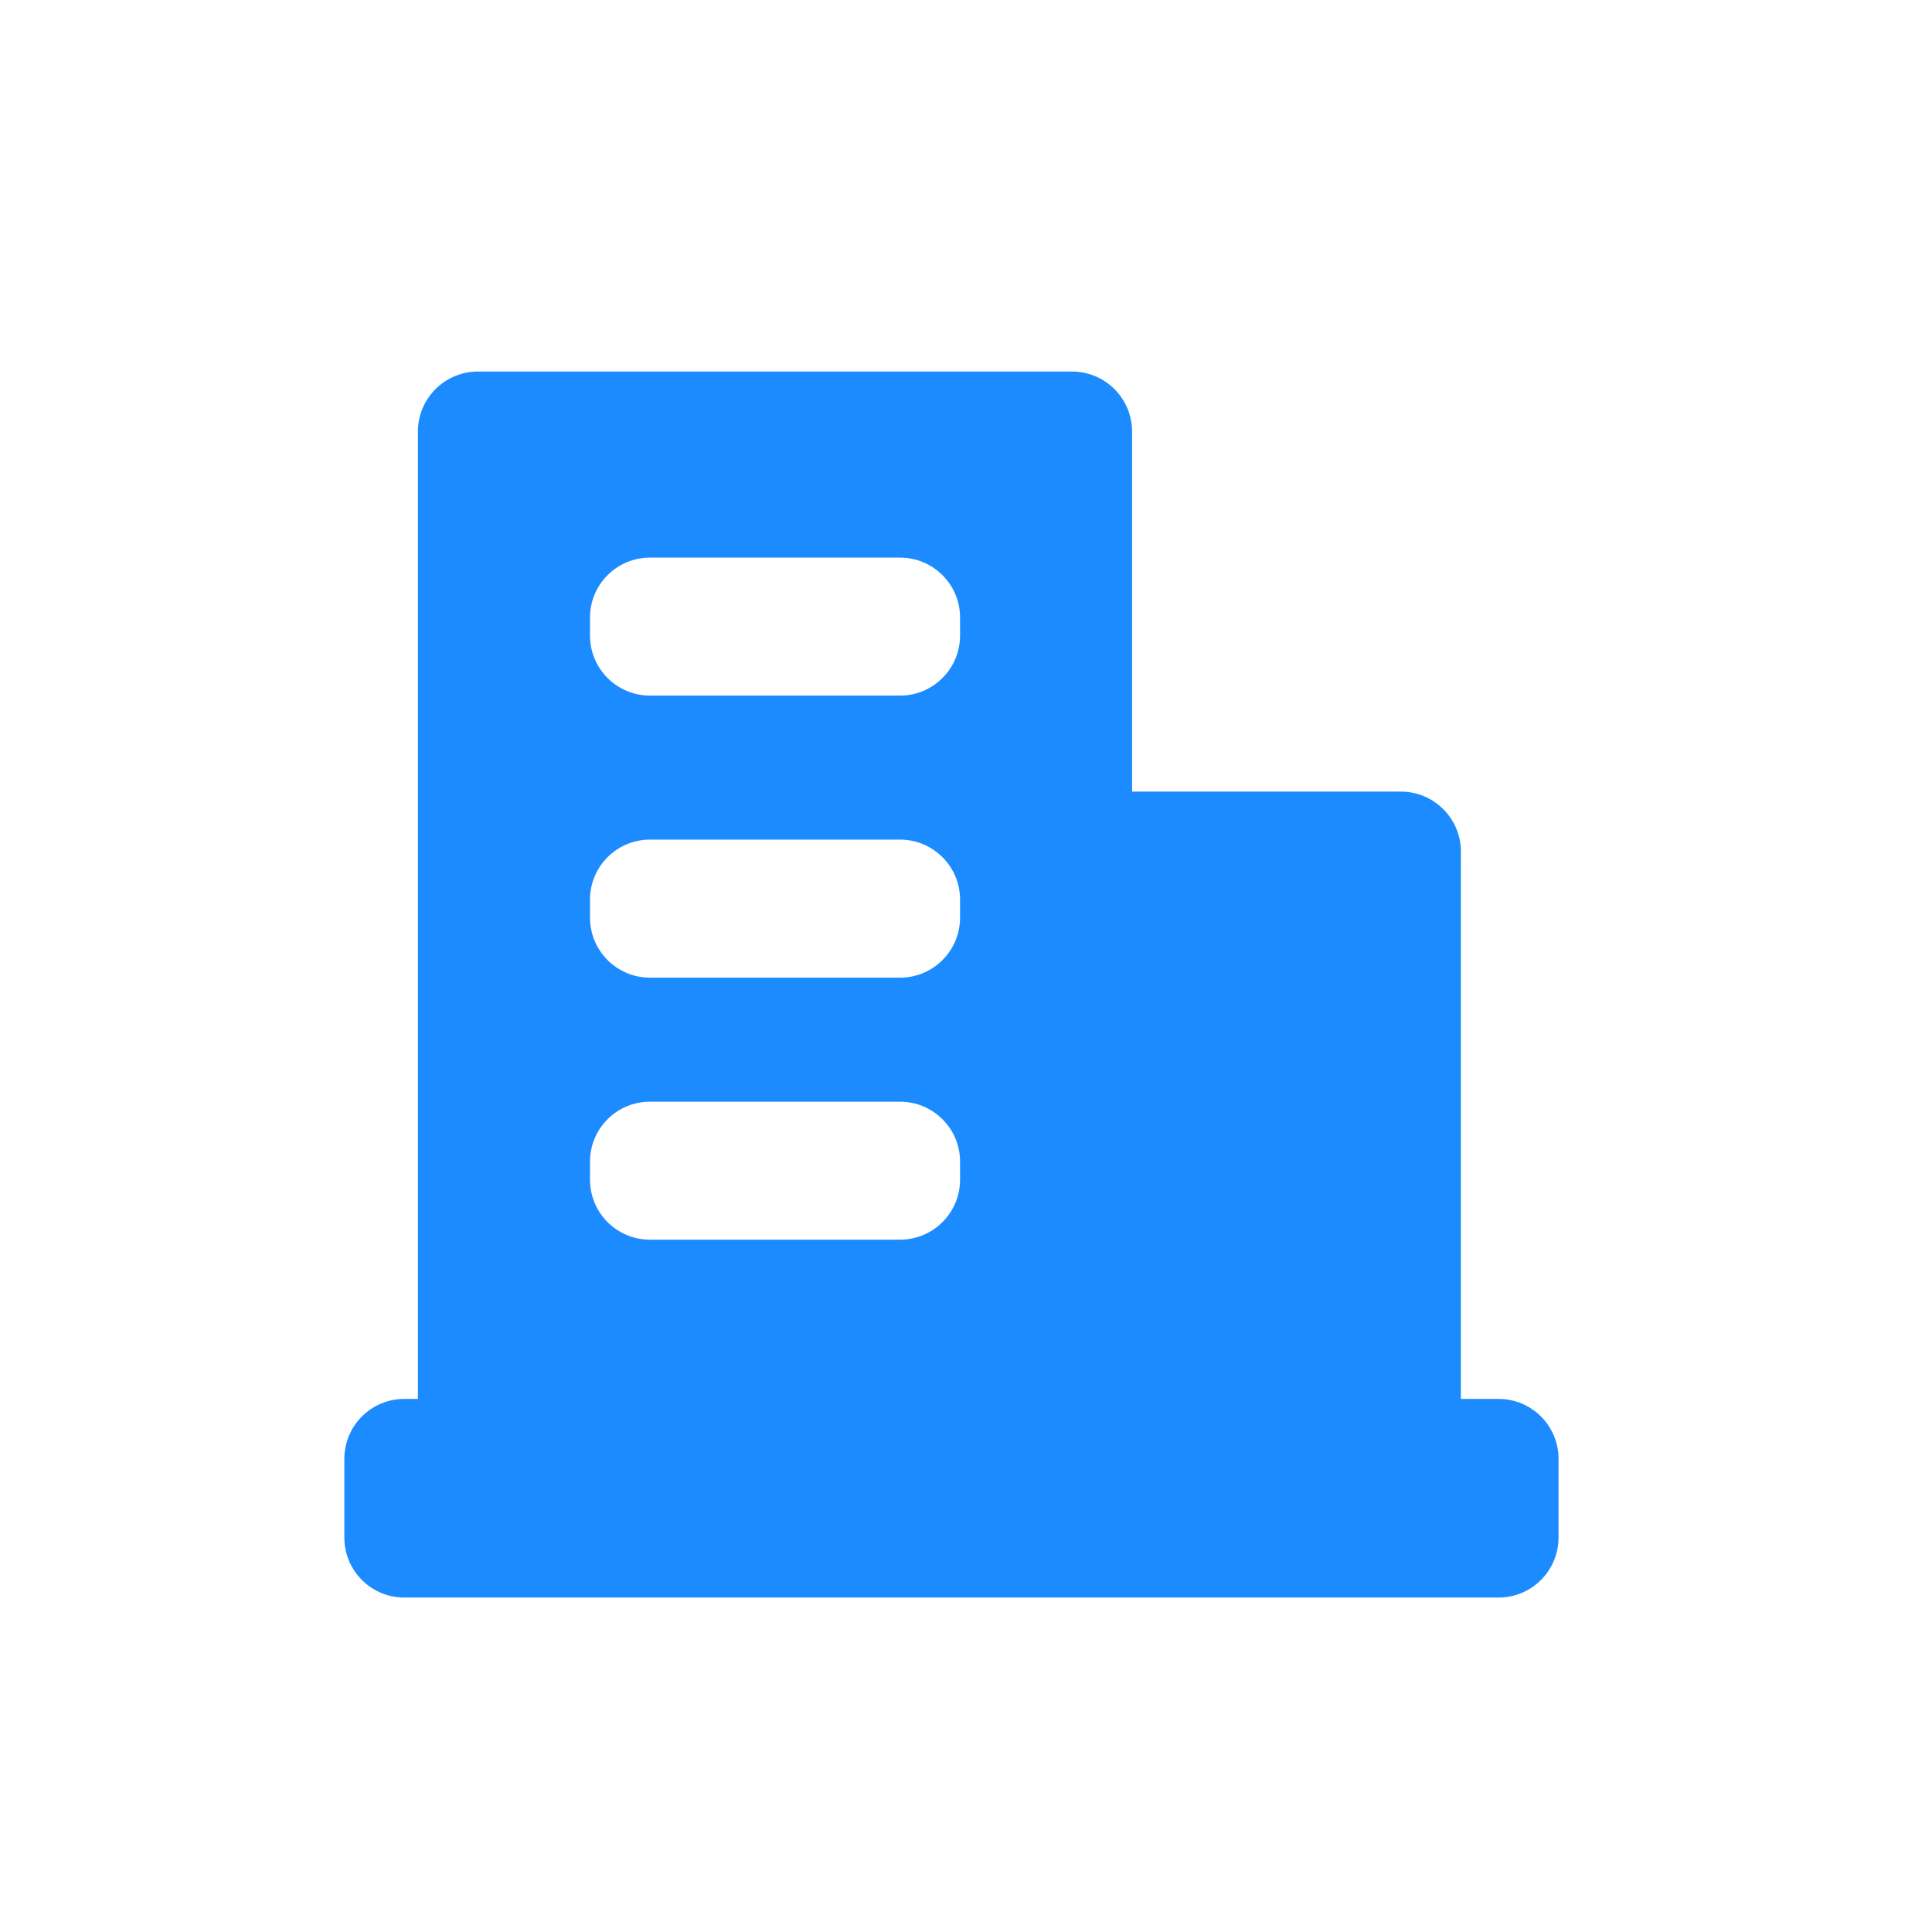 <?xml version="1.0" encoding="UTF-8"?>
<svg width="26px" height="26px" viewBox="0 0 26 26" version="1.1" xmlns="http://www.w3.org/2000/svg" xmlns:xlink="http://www.w3.org/1999/xlink">
    <title>编组 30</title>
    <g id="页面-1" stroke="none" stroke-width="1" fill="none" fill-rule="evenodd">
        <g id="医生端" transform="translate(-175, -663)" fill-rule="nonzero">
            <g id="编组-35备份-4" transform="translate(175, 663)">
                <g id="企业" transform="translate(1, 5)">
                    <rect id="矩形" fill="#000000" opacity="0" x="0" y="0" width="16.499" height="16.499"></rect>
                    <path d="M19.167,13.826 L18.66,13.826 L18.66,6.461 C18.66,6.015 18.298,5.653 17.852,5.653 L14.235,5.653 L14.235,0.808 C14.235,0.362 13.873,0 13.427,0 L5.432,0 C4.986,0 4.624,0.362 4.624,0.808 L4.624,13.826 L4.441,13.826 C3.995,13.826 3.634,14.187 3.634,14.633 L3.634,15.692 C3.634,16.138 3.995,16.499 4.441,16.499 L19.167,16.499 C19.613,16.499 19.974,16.138 19.974,15.692 L19.974,14.633 C19.974,14.187 19.613,13.826 19.167,13.826 L19.167,13.826 Z M11.92,10.876 C11.92,11.322 11.558,11.683 11.112,11.683 L7.747,11.683 C7.301,11.683 6.94,11.322 6.94,10.876 L6.94,10.633 C6.94,10.187 7.301,9.826 7.747,9.826 L11.112,9.826 C11.558,9.826 11.92,10.187 11.92,10.633 L11.92,10.876 L11.92,10.876 Z M11.92,7.349 C11.92,7.795 11.558,8.157 11.112,8.157 L7.747,8.157 C7.301,8.157 6.94,7.795 6.94,7.349 L6.94,7.107 C6.94,6.661 7.301,6.299 7.747,6.299 L11.112,6.299 C11.558,6.299 11.92,6.661 11.92,7.107 L11.92,7.349 L11.92,7.349 Z M11.92,3.553 C11.92,3.999 11.558,4.361 11.112,4.361 L7.747,4.361 C7.301,4.361 6.94,3.999 6.94,3.553 L6.94,3.311 C6.94,2.865 7.301,2.504 7.747,2.504 L11.112,2.504 C11.558,2.504 11.92,2.865 11.92,3.311 L11.92,3.553 L11.92,3.553 Z" id="形状" fill="#1B8BFF"></path>
                </g>
            </g>
        </g>
    </g>
</svg>